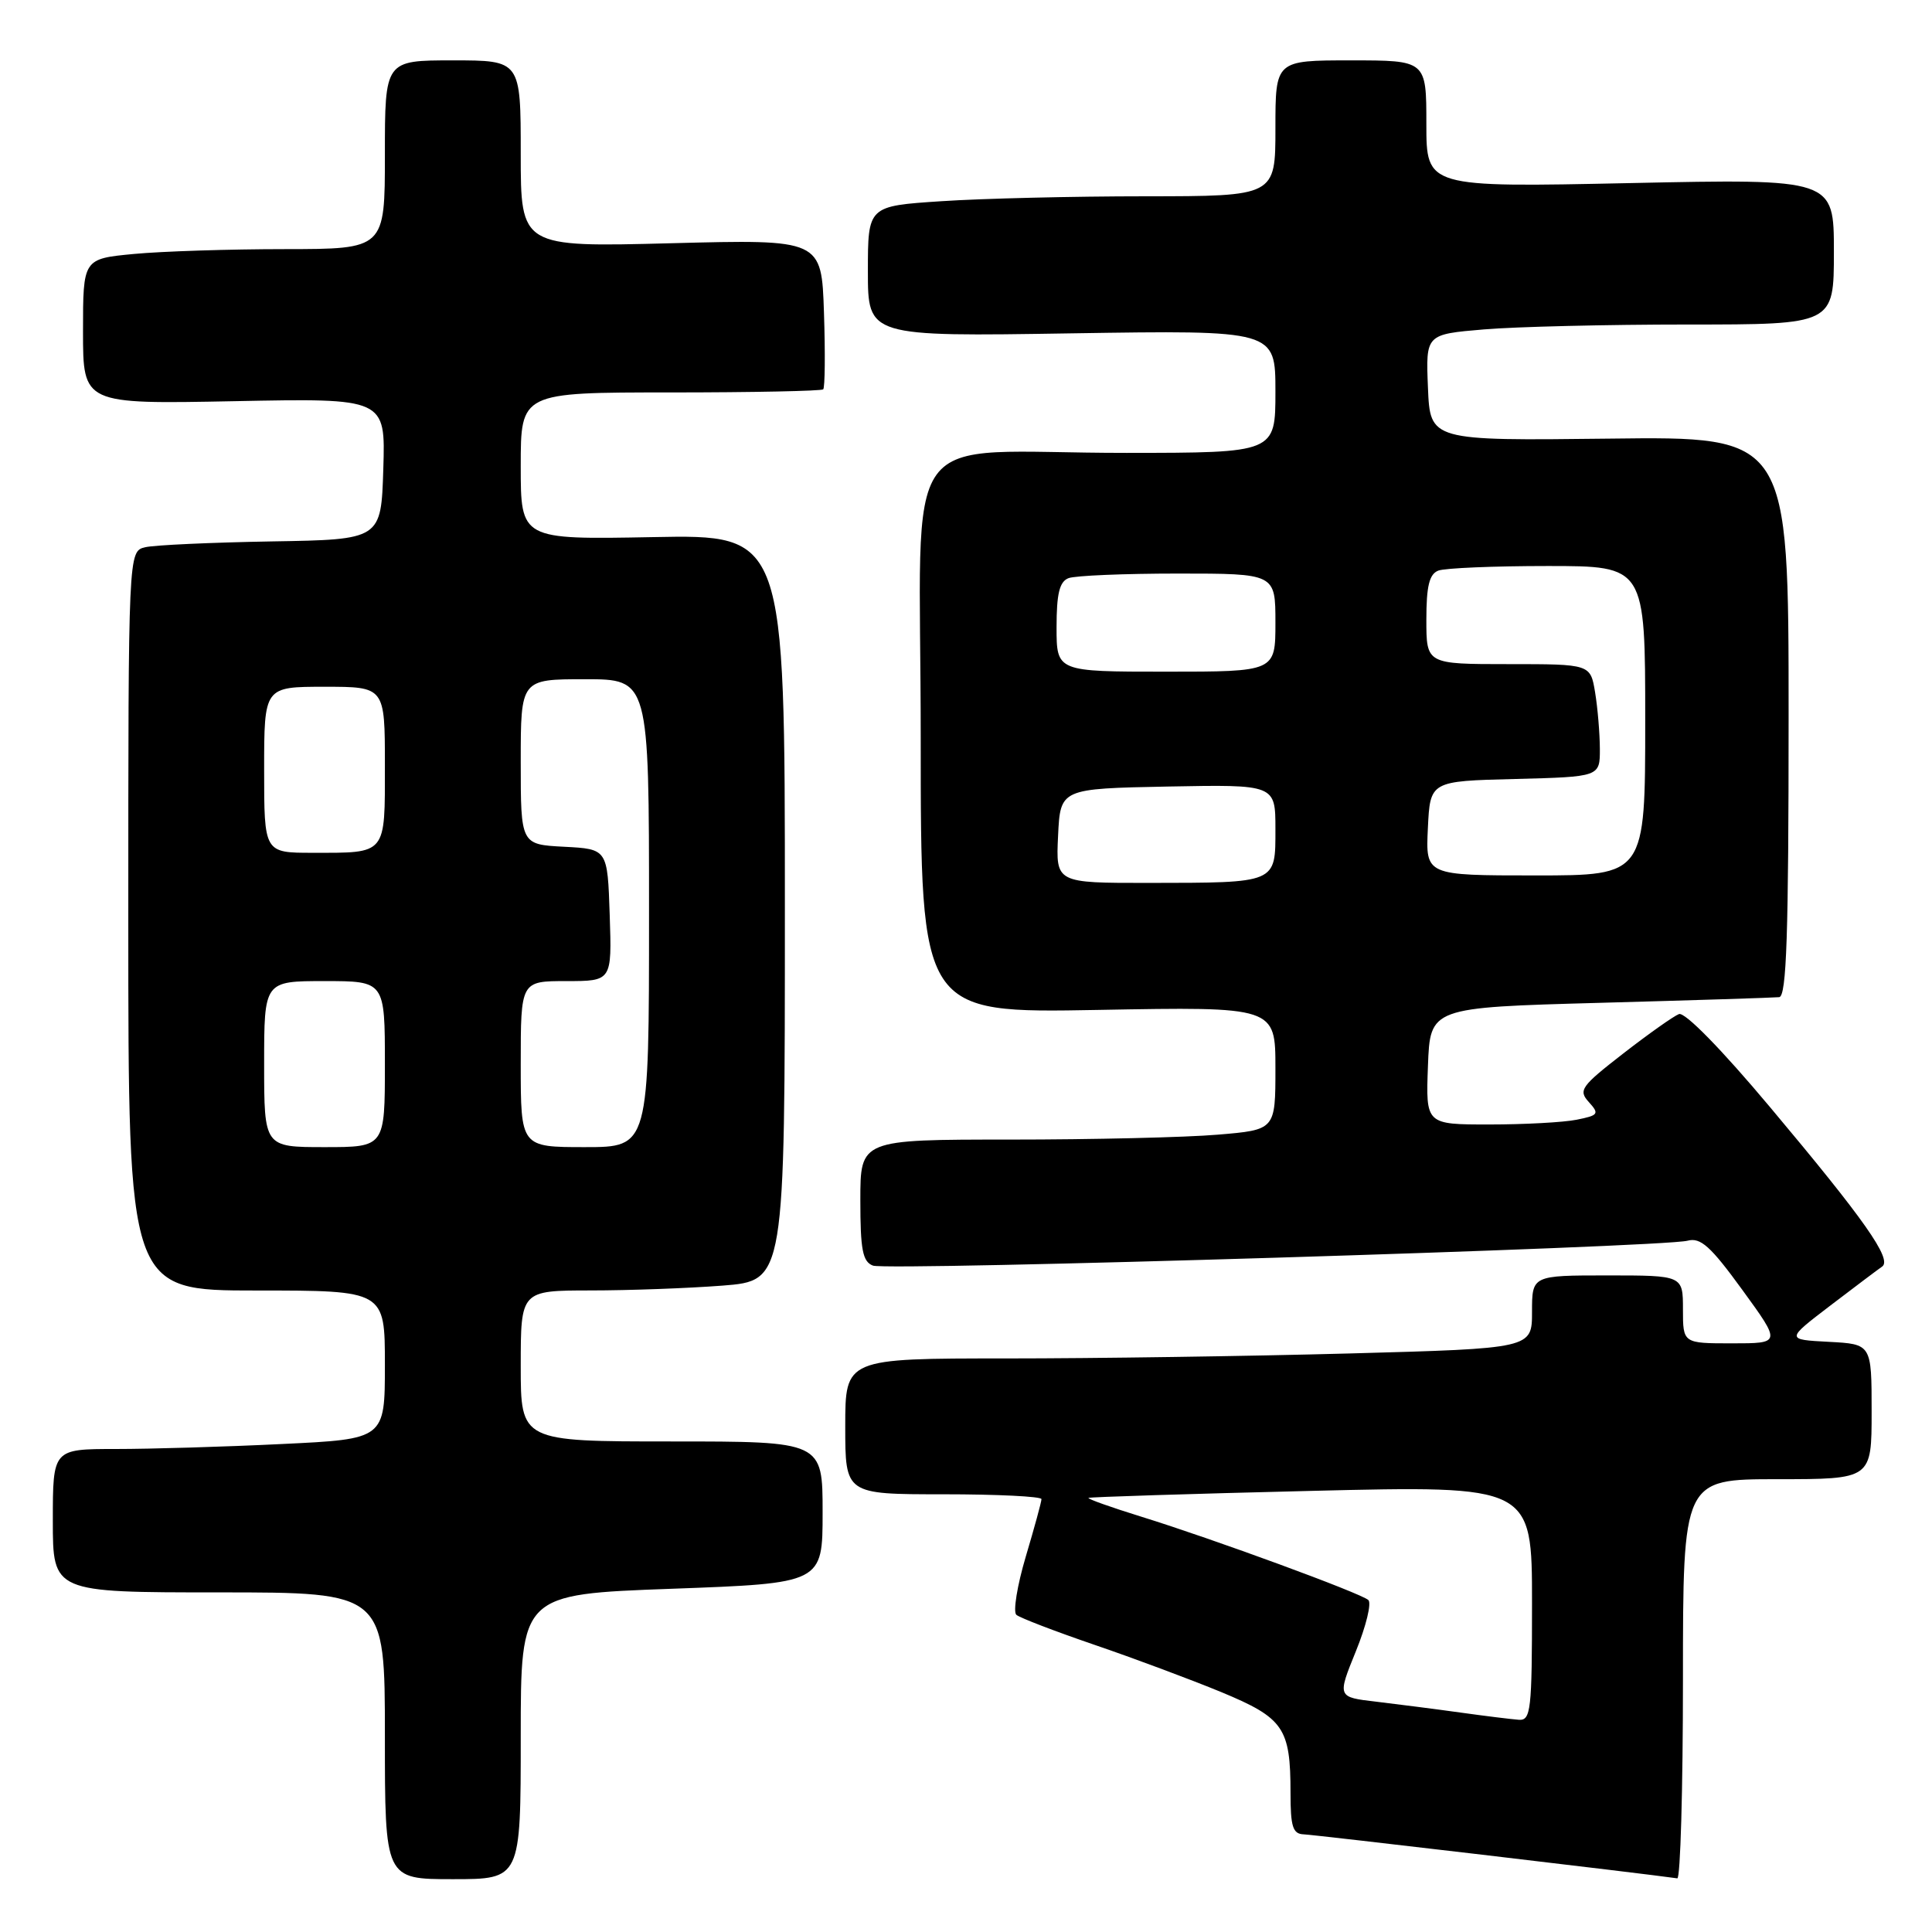 <?xml version="1.0" encoding="UTF-8" standalone="no"?>
<!DOCTYPE svg PUBLIC "-//W3C//DTD SVG 1.1//EN" "http://www.w3.org/Graphics/SVG/1.1/DTD/svg11.dtd" >
<svg xmlns="http://www.w3.org/2000/svg" xmlns:xlink="http://www.w3.org/1999/xlink" version="1.1" viewBox="0 0 256 256">
 <g >
 <path fill="currentColor"
d=" M 69.00 230.13 C 69.00 211.25 69.00 211.25 89.00 210.52 C 109.00 209.79 109.00 209.79 109.00 200.40 C 109.00 191.00 109.00 191.00 89.00 191.00 C 69.00 191.00 69.00 191.00 69.00 181.00 C 69.00 171.00 69.00 171.00 78.25 170.99 C 83.34 170.99 91.21 170.70 95.75 170.35 C 104.00 169.70 104.00 169.70 104.00 120.27 C 104.00 70.83 104.00 70.83 86.50 71.17 C 69.00 71.50 69.00 71.50 69.00 61.75 C 69.00 52.00 69.00 52.00 88.83 52.00 C 99.74 52.00 108.85 51.81 109.08 51.59 C 109.31 51.36 109.36 46.80 109.18 41.44 C 108.86 31.71 108.86 31.71 88.93 32.23 C 69.00 32.75 69.00 32.75 69.00 20.38 C 69.00 8.00 69.00 8.00 60.00 8.00 C 51.00 8.00 51.00 8.00 51.00 20.50 C 51.00 33.00 51.00 33.00 37.75 33.01 C 30.46 33.01 21.46 33.30 17.75 33.65 C 11.00 34.29 11.00 34.29 11.00 43.92 C 11.00 53.55 11.00 53.55 31.04 53.16 C 51.08 52.76 51.08 52.76 50.79 62.13 C 50.50 71.50 50.50 71.50 36.00 71.74 C 28.02 71.88 20.49 72.22 19.25 72.51 C 17.00 73.04 17.00 73.04 17.00 122.02 C 17.00 171.00 17.00 171.00 34.00 171.00 C 51.00 171.00 51.00 171.00 51.00 180.84 C 51.00 190.69 51.00 190.69 37.34 191.34 C 29.83 191.71 19.93 192.00 15.34 192.00 C 7.00 192.00 7.00 192.00 7.00 201.50 C 7.00 211.00 7.00 211.00 29.00 211.00 C 51.00 211.00 51.00 211.00 51.00 230.00 C 51.00 249.00 51.00 249.00 60.00 249.00 C 69.00 249.00 69.00 249.00 69.00 230.13 Z  M 223.00 222.50 C 223.00 196.00 223.00 196.00 235.50 196.00 C 248.00 196.00 248.00 196.00 248.00 187.05 C 248.00 178.10 248.00 178.10 242.32 177.80 C 236.63 177.50 236.63 177.50 242.52 173.00 C 245.76 170.53 248.85 168.20 249.39 167.83 C 250.76 166.88 247.08 161.64 234.53 146.69 C 228.10 139.02 223.25 134.07 222.47 134.37 C 221.75 134.65 218.43 137.00 215.08 139.60 C 209.48 143.95 209.11 144.47 210.53 146.03 C 211.95 147.60 211.81 147.79 208.91 148.37 C 207.17 148.72 201.96 149.00 197.33 149.00 C 188.92 149.00 188.92 149.00 189.21 141.25 C 189.50 133.50 189.50 133.50 212.00 132.88 C 224.38 132.54 235.06 132.20 235.75 132.13 C 236.73 132.03 237.00 123.85 237.00 94.91 C 237.00 57.83 237.00 57.83 213.25 58.12 C 189.50 58.40 189.50 58.40 189.21 51.35 C 188.92 44.30 188.92 44.30 196.61 43.65 C 200.84 43.29 213.01 43.00 223.65 43.00 C 243.00 43.00 243.00 43.00 243.00 33.35 C 243.00 23.69 243.00 23.69 216.00 24.26 C 189.00 24.83 189.00 24.83 189.00 16.42 C 189.00 8.00 189.00 8.00 179.00 8.00 C 169.00 8.00 169.00 8.00 169.00 17.00 C 169.00 26.00 169.00 26.00 151.75 26.01 C 142.26 26.01 130.11 26.30 124.75 26.66 C 115.00 27.30 115.00 27.30 115.00 35.95 C 115.00 44.60 115.00 44.60 142.00 44.17 C 169.00 43.75 169.00 43.75 169.00 51.88 C 169.00 60.00 169.00 60.00 149.25 60.01 C 118.48 60.03 122.00 55.15 122.00 97.76 C 122.00 134.25 122.00 134.25 145.50 133.82 C 169.00 133.39 169.00 133.39 169.00 141.55 C 169.00 149.71 169.00 149.71 161.35 150.35 C 157.14 150.71 144.77 151.00 133.85 151.00 C 114.00 151.00 114.00 151.00 114.00 159.03 C 114.00 165.60 114.30 167.18 115.67 167.70 C 117.54 168.42 220.31 165.28 223.61 164.40 C 225.34 163.94 226.66 165.13 230.87 170.92 C 236.02 178.00 236.02 178.00 229.51 178.00 C 223.00 178.00 223.00 178.00 223.00 173.50 C 223.00 169.00 223.00 169.00 213.00 169.00 C 203.00 169.00 203.00 169.00 203.00 173.84 C 203.00 178.68 203.00 178.68 178.84 179.34 C 165.55 179.70 145.07 180.00 133.34 180.00 C 112.00 180.00 112.00 180.00 112.00 189.00 C 112.00 198.00 112.00 198.00 125.00 198.00 C 132.15 198.00 138.00 198.29 138.00 198.64 C 138.00 199.00 137.06 202.43 135.92 206.26 C 134.78 210.10 134.22 213.57 134.67 213.97 C 135.13 214.37 139.78 216.15 145.00 217.94 C 150.22 219.72 157.79 222.55 161.82 224.21 C 170.11 227.65 171.00 228.95 171.00 237.57 C 171.00 242.05 171.30 243.01 172.75 243.06 C 174.07 243.10 218.05 248.28 222.25 248.89 C 222.66 248.95 223.00 237.07 223.00 222.50 Z  M 35.00 141.00 C 35.00 130.00 35.00 130.00 43.00 130.00 C 51.00 130.00 51.00 130.00 51.00 141.00 C 51.00 152.00 51.00 152.00 43.00 152.00 C 35.00 152.00 35.00 152.00 35.00 141.00 Z  M 69.00 141.00 C 69.00 130.00 69.00 130.00 75.04 130.00 C 81.08 130.00 81.08 130.00 80.79 121.25 C 80.50 112.50 80.50 112.50 74.75 112.20 C 69.00 111.90 69.00 111.90 69.00 100.95 C 69.00 90.00 69.00 90.00 77.50 90.00 C 86.00 90.00 86.00 90.00 86.00 121.00 C 86.00 152.00 86.00 152.00 77.50 152.00 C 69.00 152.00 69.00 152.00 69.00 141.00 Z  M 35.00 102.00 C 35.00 91.00 35.00 91.00 43.00 91.00 C 51.00 91.00 51.00 91.00 51.00 101.39 C 51.00 113.36 51.30 113.00 41.42 113.00 C 35.00 113.00 35.00 113.00 35.00 102.00 Z  M 193.50 226.92 C 190.20 226.46 185.18 225.82 182.34 225.48 C 177.19 224.88 177.19 224.88 179.66 218.80 C 181.02 215.46 181.76 212.40 181.31 212.01 C 180.28 211.09 160.75 203.92 151.23 200.97 C 147.23 199.73 144.08 198.61 144.23 198.48 C 144.38 198.36 157.66 197.94 173.75 197.55 C 203.00 196.84 203.00 196.84 203.00 212.42 C 203.00 226.64 202.85 227.99 201.25 227.88 C 200.29 227.81 196.80 227.38 193.50 226.92 Z  M 140.20 110.75 C 140.50 104.50 140.50 104.50 154.75 104.22 C 169.00 103.95 169.00 103.95 169.00 109.86 C 169.00 117.08 169.27 116.97 152.20 116.99 C 139.90 117.00 139.90 117.00 140.20 110.75 Z  M 189.20 109.75 C 189.50 103.50 189.50 103.50 200.75 103.22 C 212.00 102.93 212.00 102.93 211.99 99.22 C 211.98 97.17 211.70 93.81 211.36 91.75 C 210.74 88.00 210.74 88.00 199.87 88.00 C 189.00 88.00 189.00 88.00 189.00 82.11 C 189.00 77.66 189.39 76.07 190.58 75.61 C 191.45 75.27 197.98 75.00 205.08 75.00 C 218.00 75.00 218.00 75.00 218.00 95.50 C 218.00 116.00 218.00 116.00 203.45 116.00 C 188.90 116.00 188.90 116.00 189.20 109.75 Z  M 140.00 83.11 C 140.00 78.66 140.39 77.07 141.58 76.61 C 142.45 76.27 148.98 76.00 156.08 76.00 C 169.00 76.00 169.00 76.00 169.00 82.50 C 169.00 89.00 169.00 89.00 154.50 89.00 C 140.00 89.00 140.00 89.00 140.00 83.11 Z "/>
</g>
</svg>